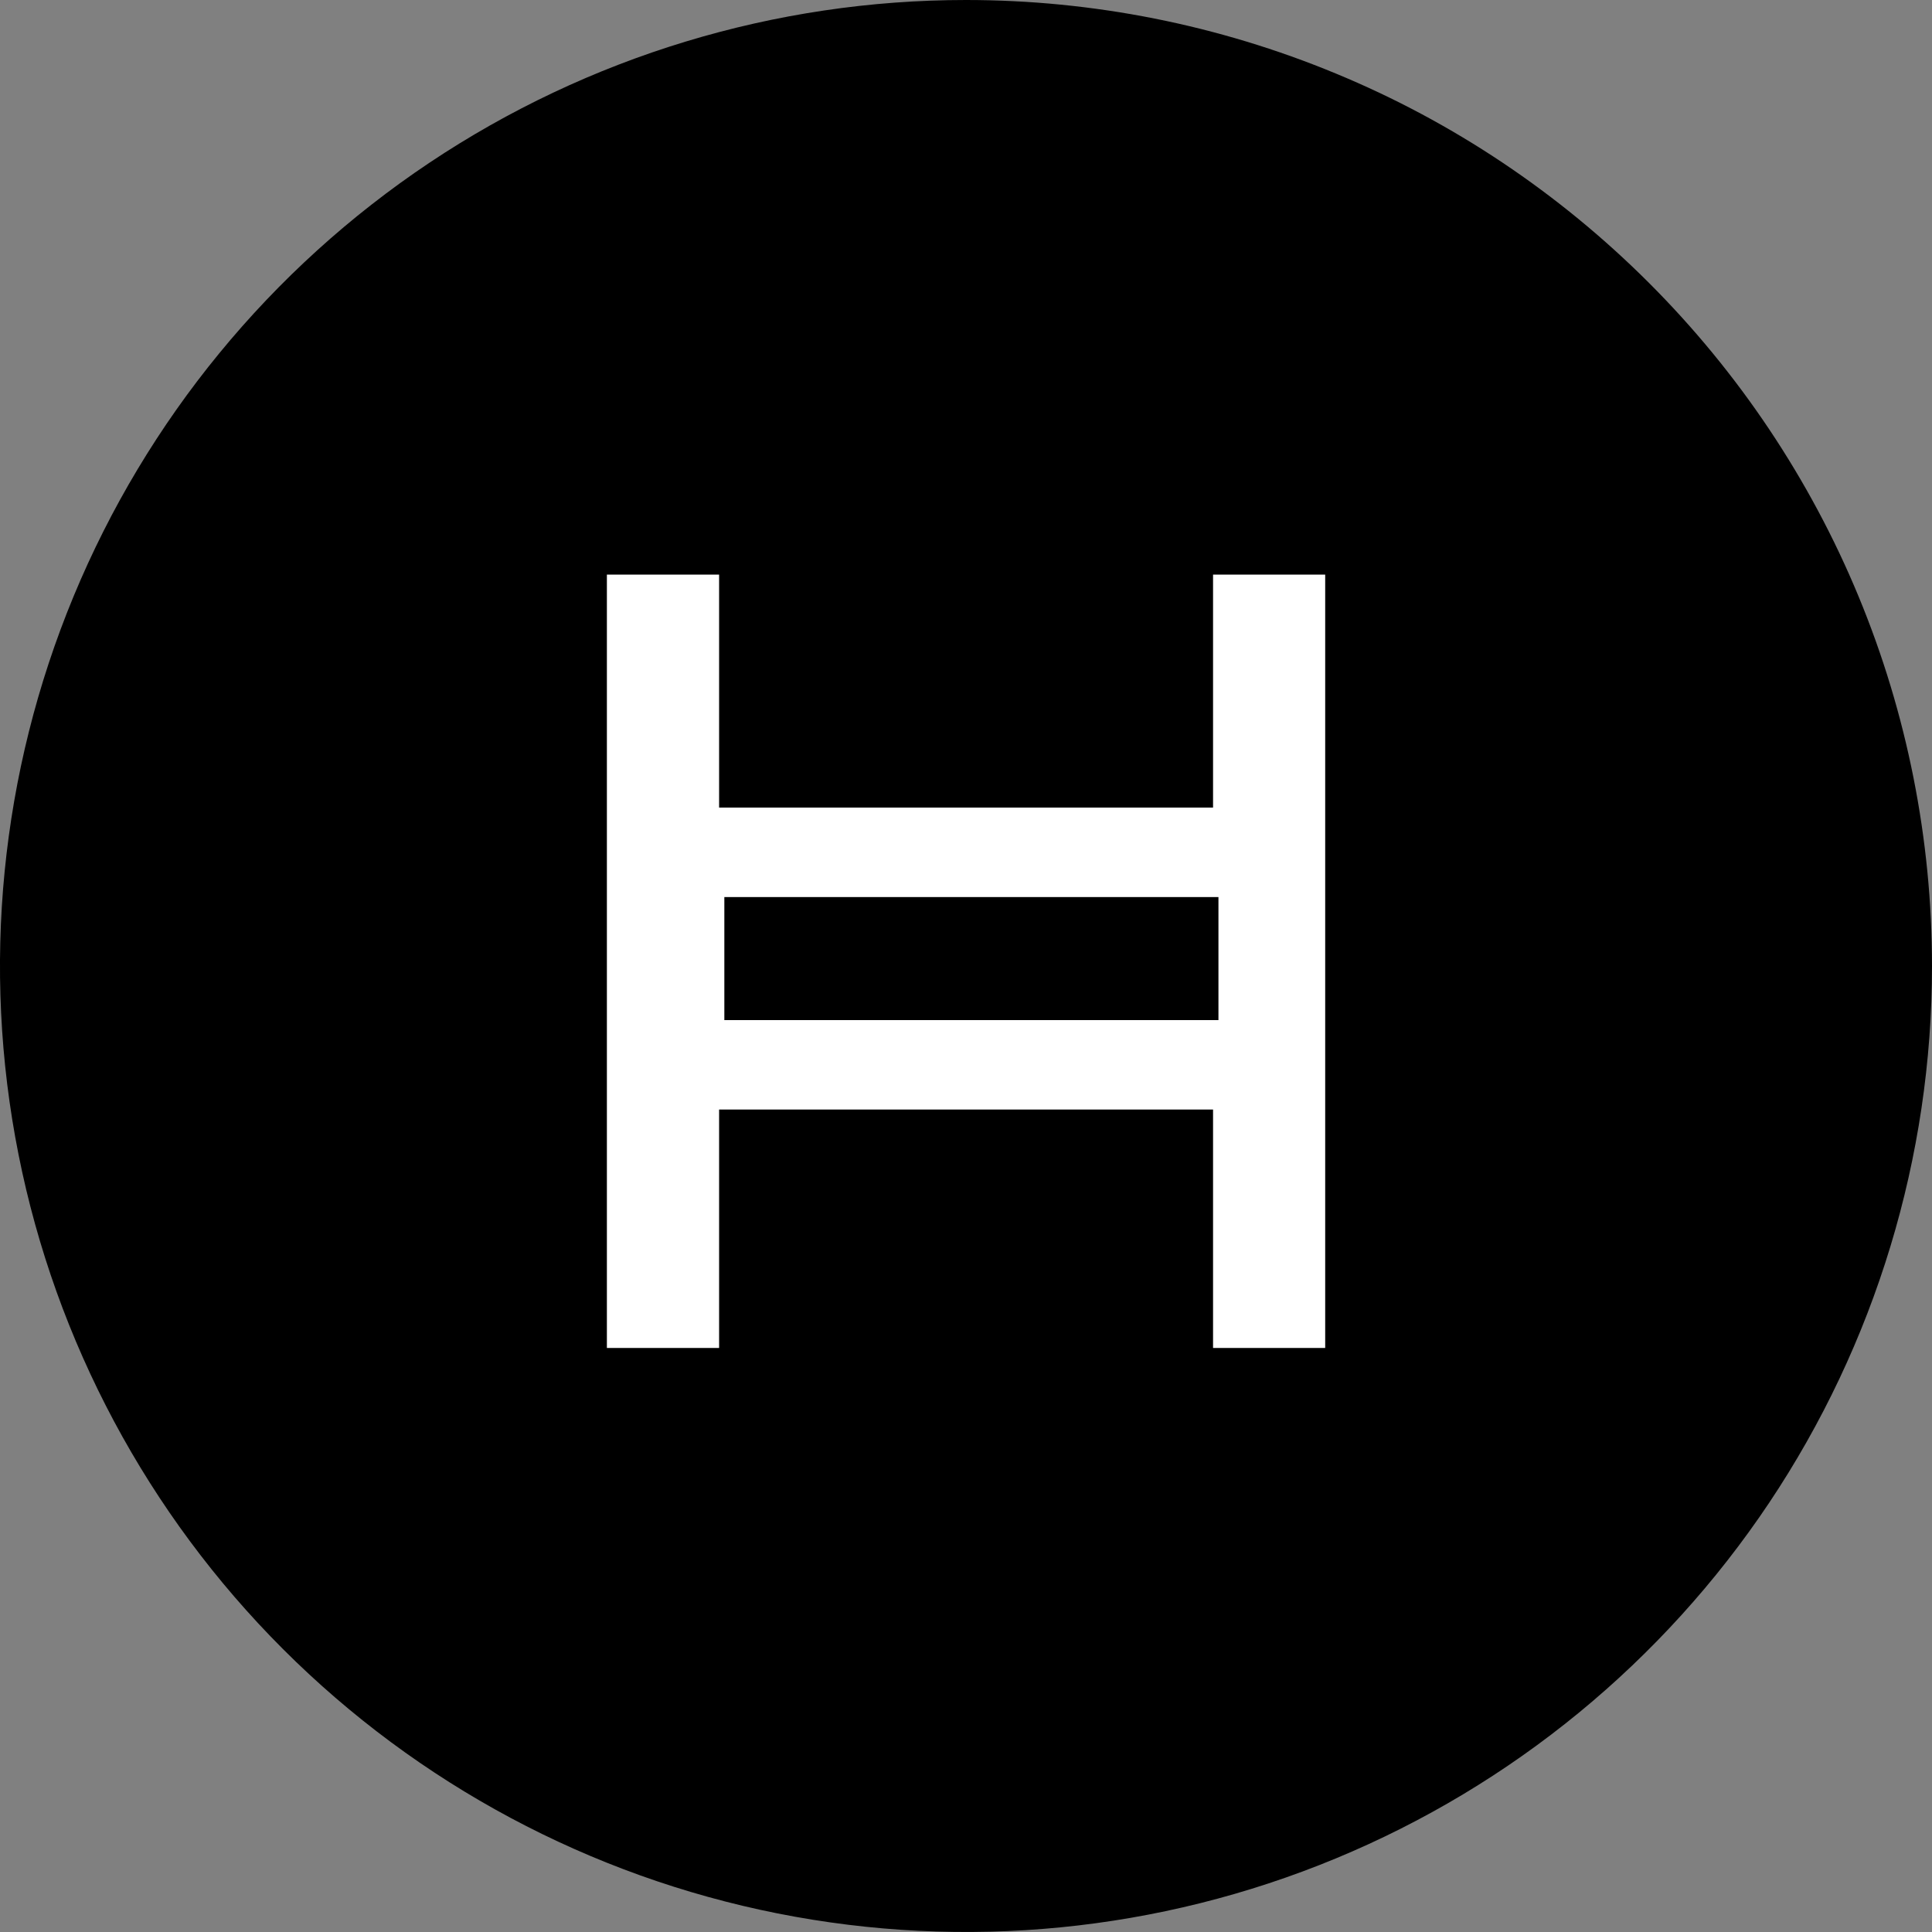 <svg width="24" height="24" viewBox="0 0 24 24" fill="none" xmlns="http://www.w3.org/2000/svg">
  <rect x="0" y="0" width="24" height="24" fill="#808080" stroke="none"/>
  <circle cx="12" cy="12" r="10" fill="white" />
  <path
    d="M12 1.24257e-07C13.576 -0 15.137 0.31 16.593 0.913C18.049 1.514 19.371 2.401 20.485 3.515C21.599 4.629 22.484 5.951 23.087 7.407C23.69 8.863 24 10.425 24 12.001C24 14.374 23.296 16.694 21.978 18.667C20.659 20.64 18.785 22.179 16.592 23.087C14.399 23.995 11.986 24.232 9.658 23.769C7.331 23.306 5.193 22.163 3.515 20.485C1.837 18.807 0.693 16.669 0.23 14.341C-0.233 12.013 0.006 9.601 0.914 7.408C1.823 5.216 3.36 3.341 5.334 2.022C7.307 0.704 9.627 6.66e-05 12 1.24257e-07ZM7.539 7.138V16.745H8.933V13.783H15.069V16.745H16.462V7.138H15.069V10.032H8.933V7.138H7.539ZM15.136 11.144V12.672H8.998V11.144H15.136Z"
    fill="black" />
</svg>
